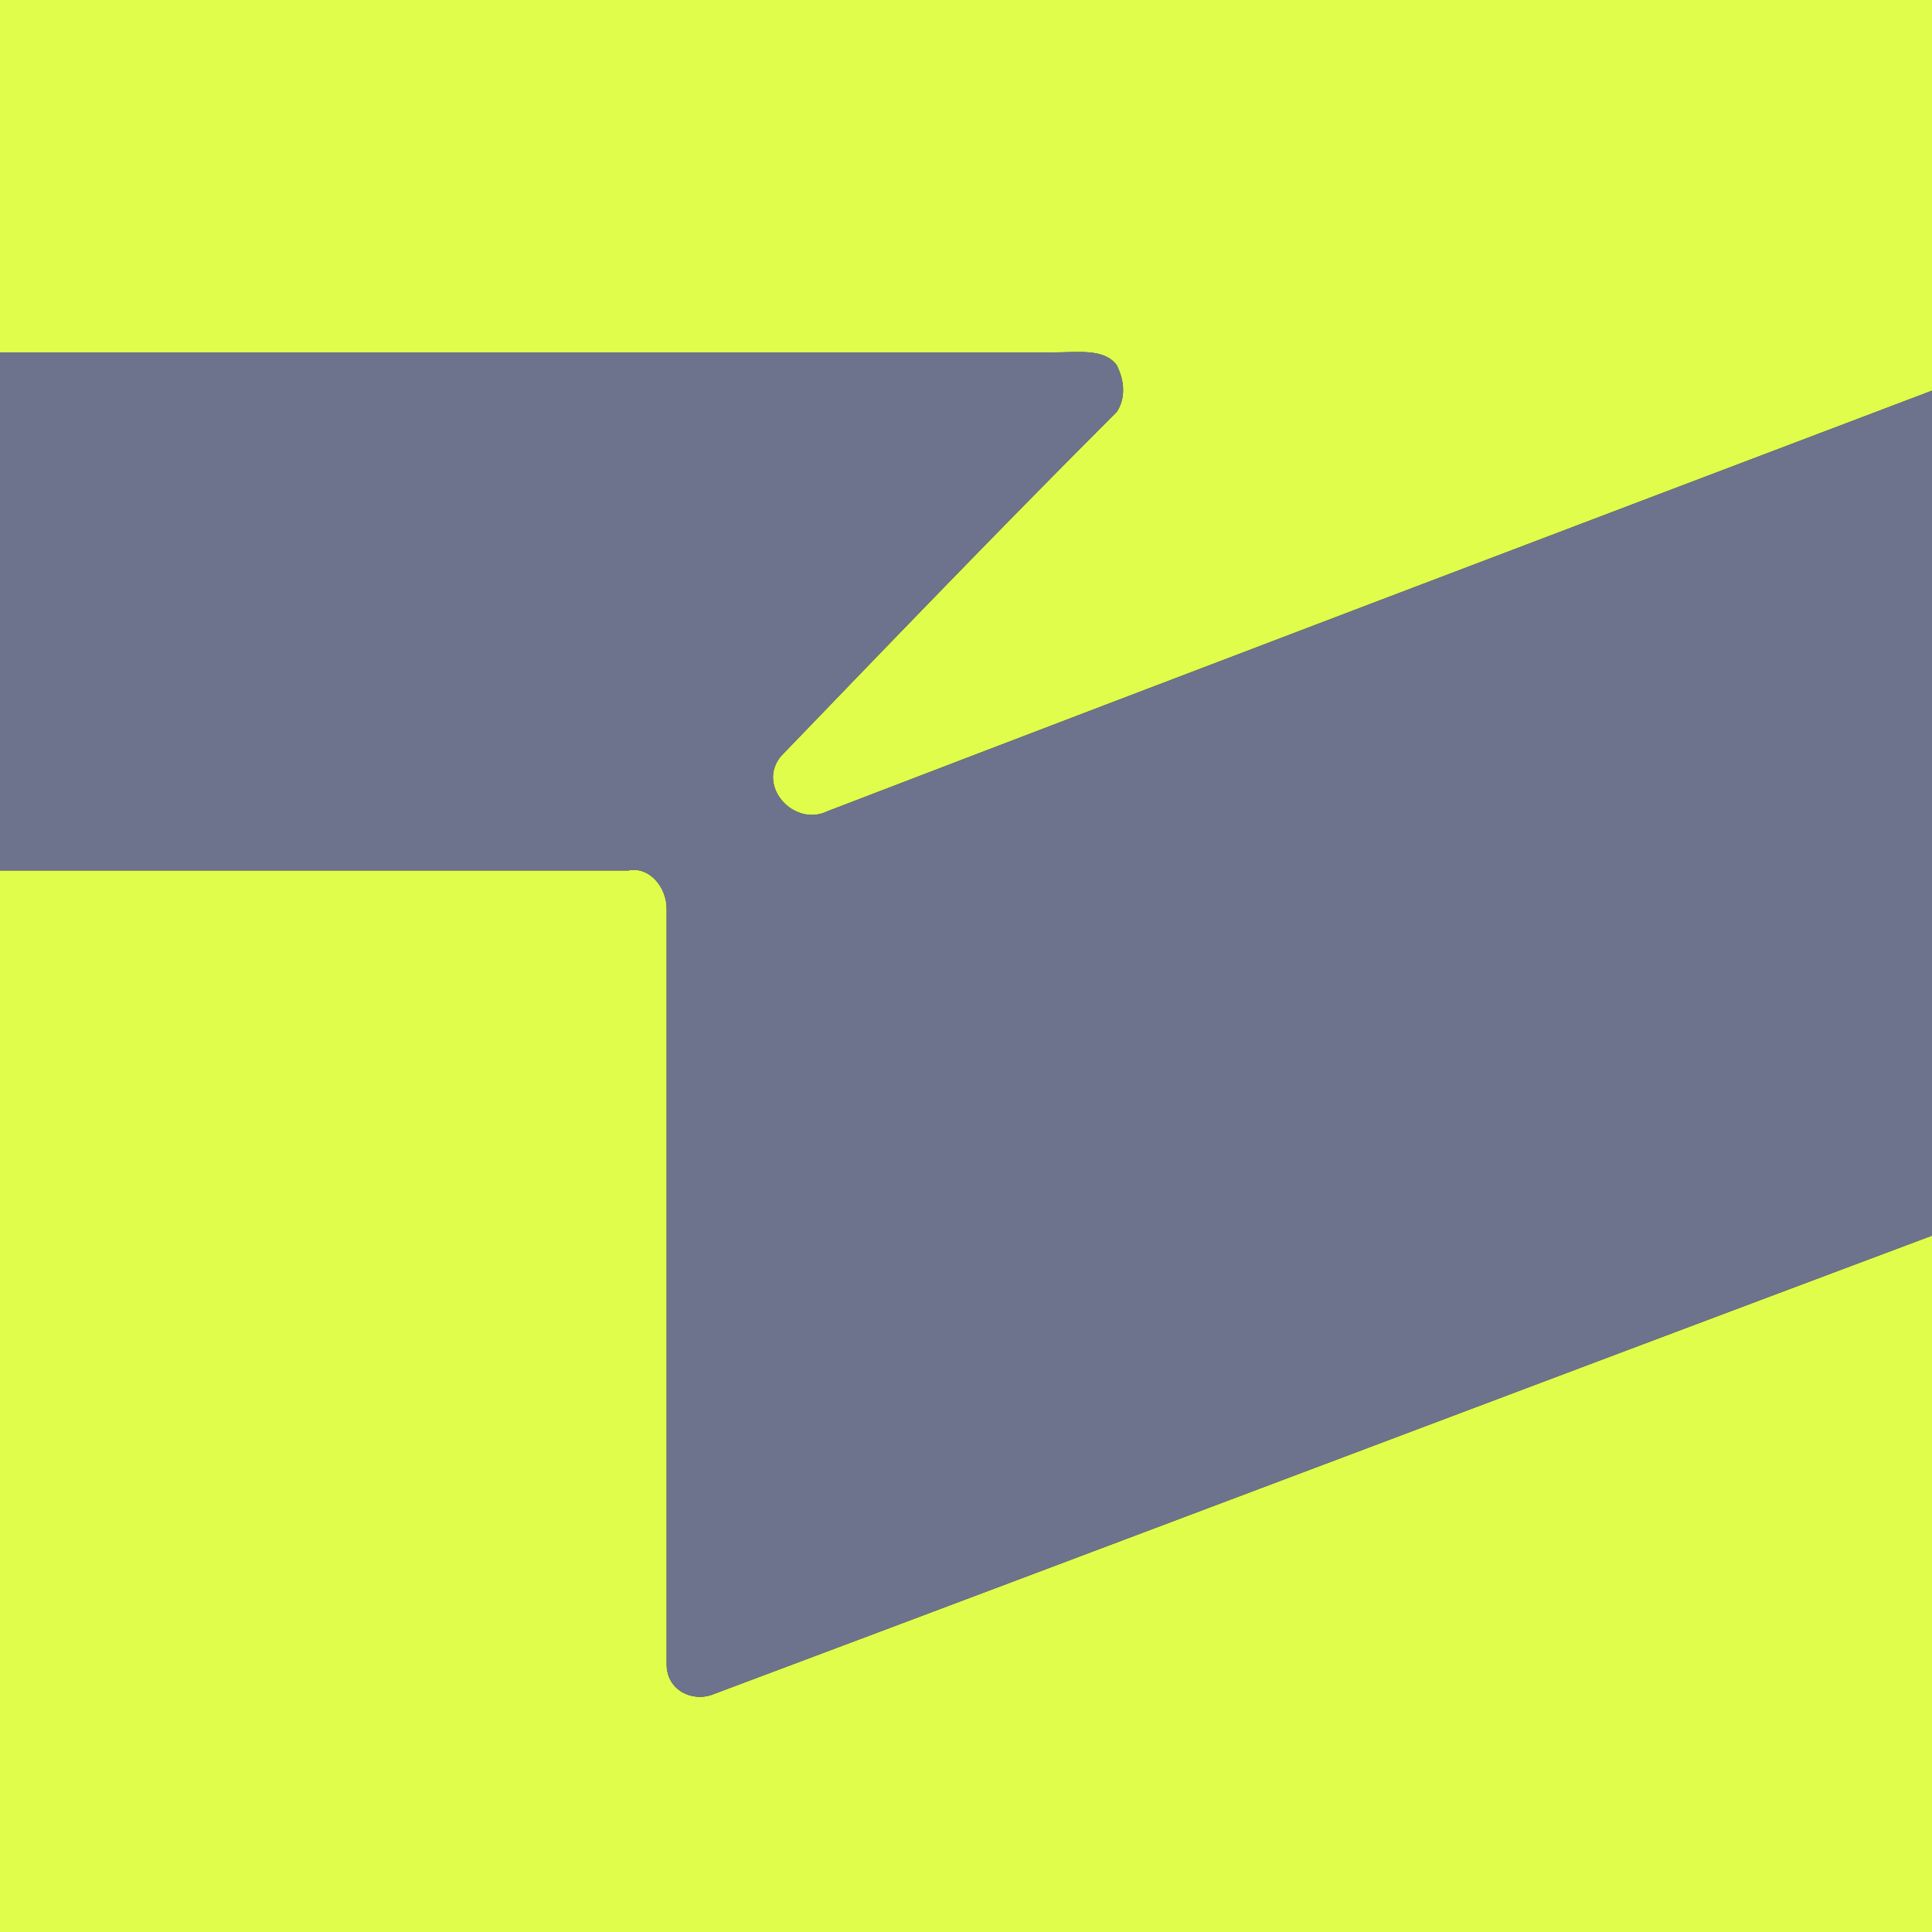 <?xml version="1.0" encoding="UTF-8"?>
<!DOCTYPE svg PUBLIC "-//W3C//DTD SVG 1.1//EN" "http://www.w3.org/Graphics/SVG/1.1/DTD/svg11.dtd">
<!-- Creator: CorelDRAW Home & Student X7 -->
<svg xmlns="http://www.w3.org/2000/svg" xml:space="preserve" width="30mm" height="30mm" version="1.1" style="shape-rendering:geometricPrecision; text-rendering:geometricPrecision; image-rendering:optimizeQuality; fill-rule:evenodd; clip-rule:evenodd"
viewBox="0 0 455 455"
 xmlns:xlink="http://www.w3.org/1999/xlink">
 <rect x="0" y="0" width="455" height="455" fill="#333333" stroke="none"/>
 <defs>
  <style type="text/css">
   <![CDATA[
    .fil1 {fill:#6D738D;fill-rule:nonzero}
    .fil0 {fill:#DFFD4A;fill-rule:nonzero}
   ]]>
  </style>
 </defs>
 <g id="__x0023_Layer_x0020_1">
  <g id="_641699040">
   <g>
    <path class="fil0" d="M0 0l455 0 0 92c-87,33 -174,66 -260,99 -8,4 -17,-6 -11,-13 26,-27 52,-54 79,-81 2,-3 2,-7 0,-11 -3,-4 -9,-3 -15,-3 -82,0 -165,0 -248,0l0 -83z"/>
    <path class="fil0" d="M0 205c49,0 98,0 148,0 5,-1 9,4 9,9 0,59 0,119 0,178 0,6 6,9 11,7 96,-36 191,-72 287,-108l0 164 -455 0 0 -250z"/>
   </g>
   <g>
    <path class="fil1" d="M0 83c83,0 166,0 248,0 6,0 12,-1 15,3 2,4 2,8 0,11 -27,27 -53,54 -79,81 -6,7 3,17 11,13 86,-33 173,-66 260,-99l0 199c-96,36 -191,72 -287,108 -5,2 -11,-1 -11,-7 0,-59 0,-119 0,-178 0,-5 -4,-10 -9,-9 -50,0 -99,0 -148,0l0 -122z"/>
   </g>
  </g>
 </g>
</svg>
